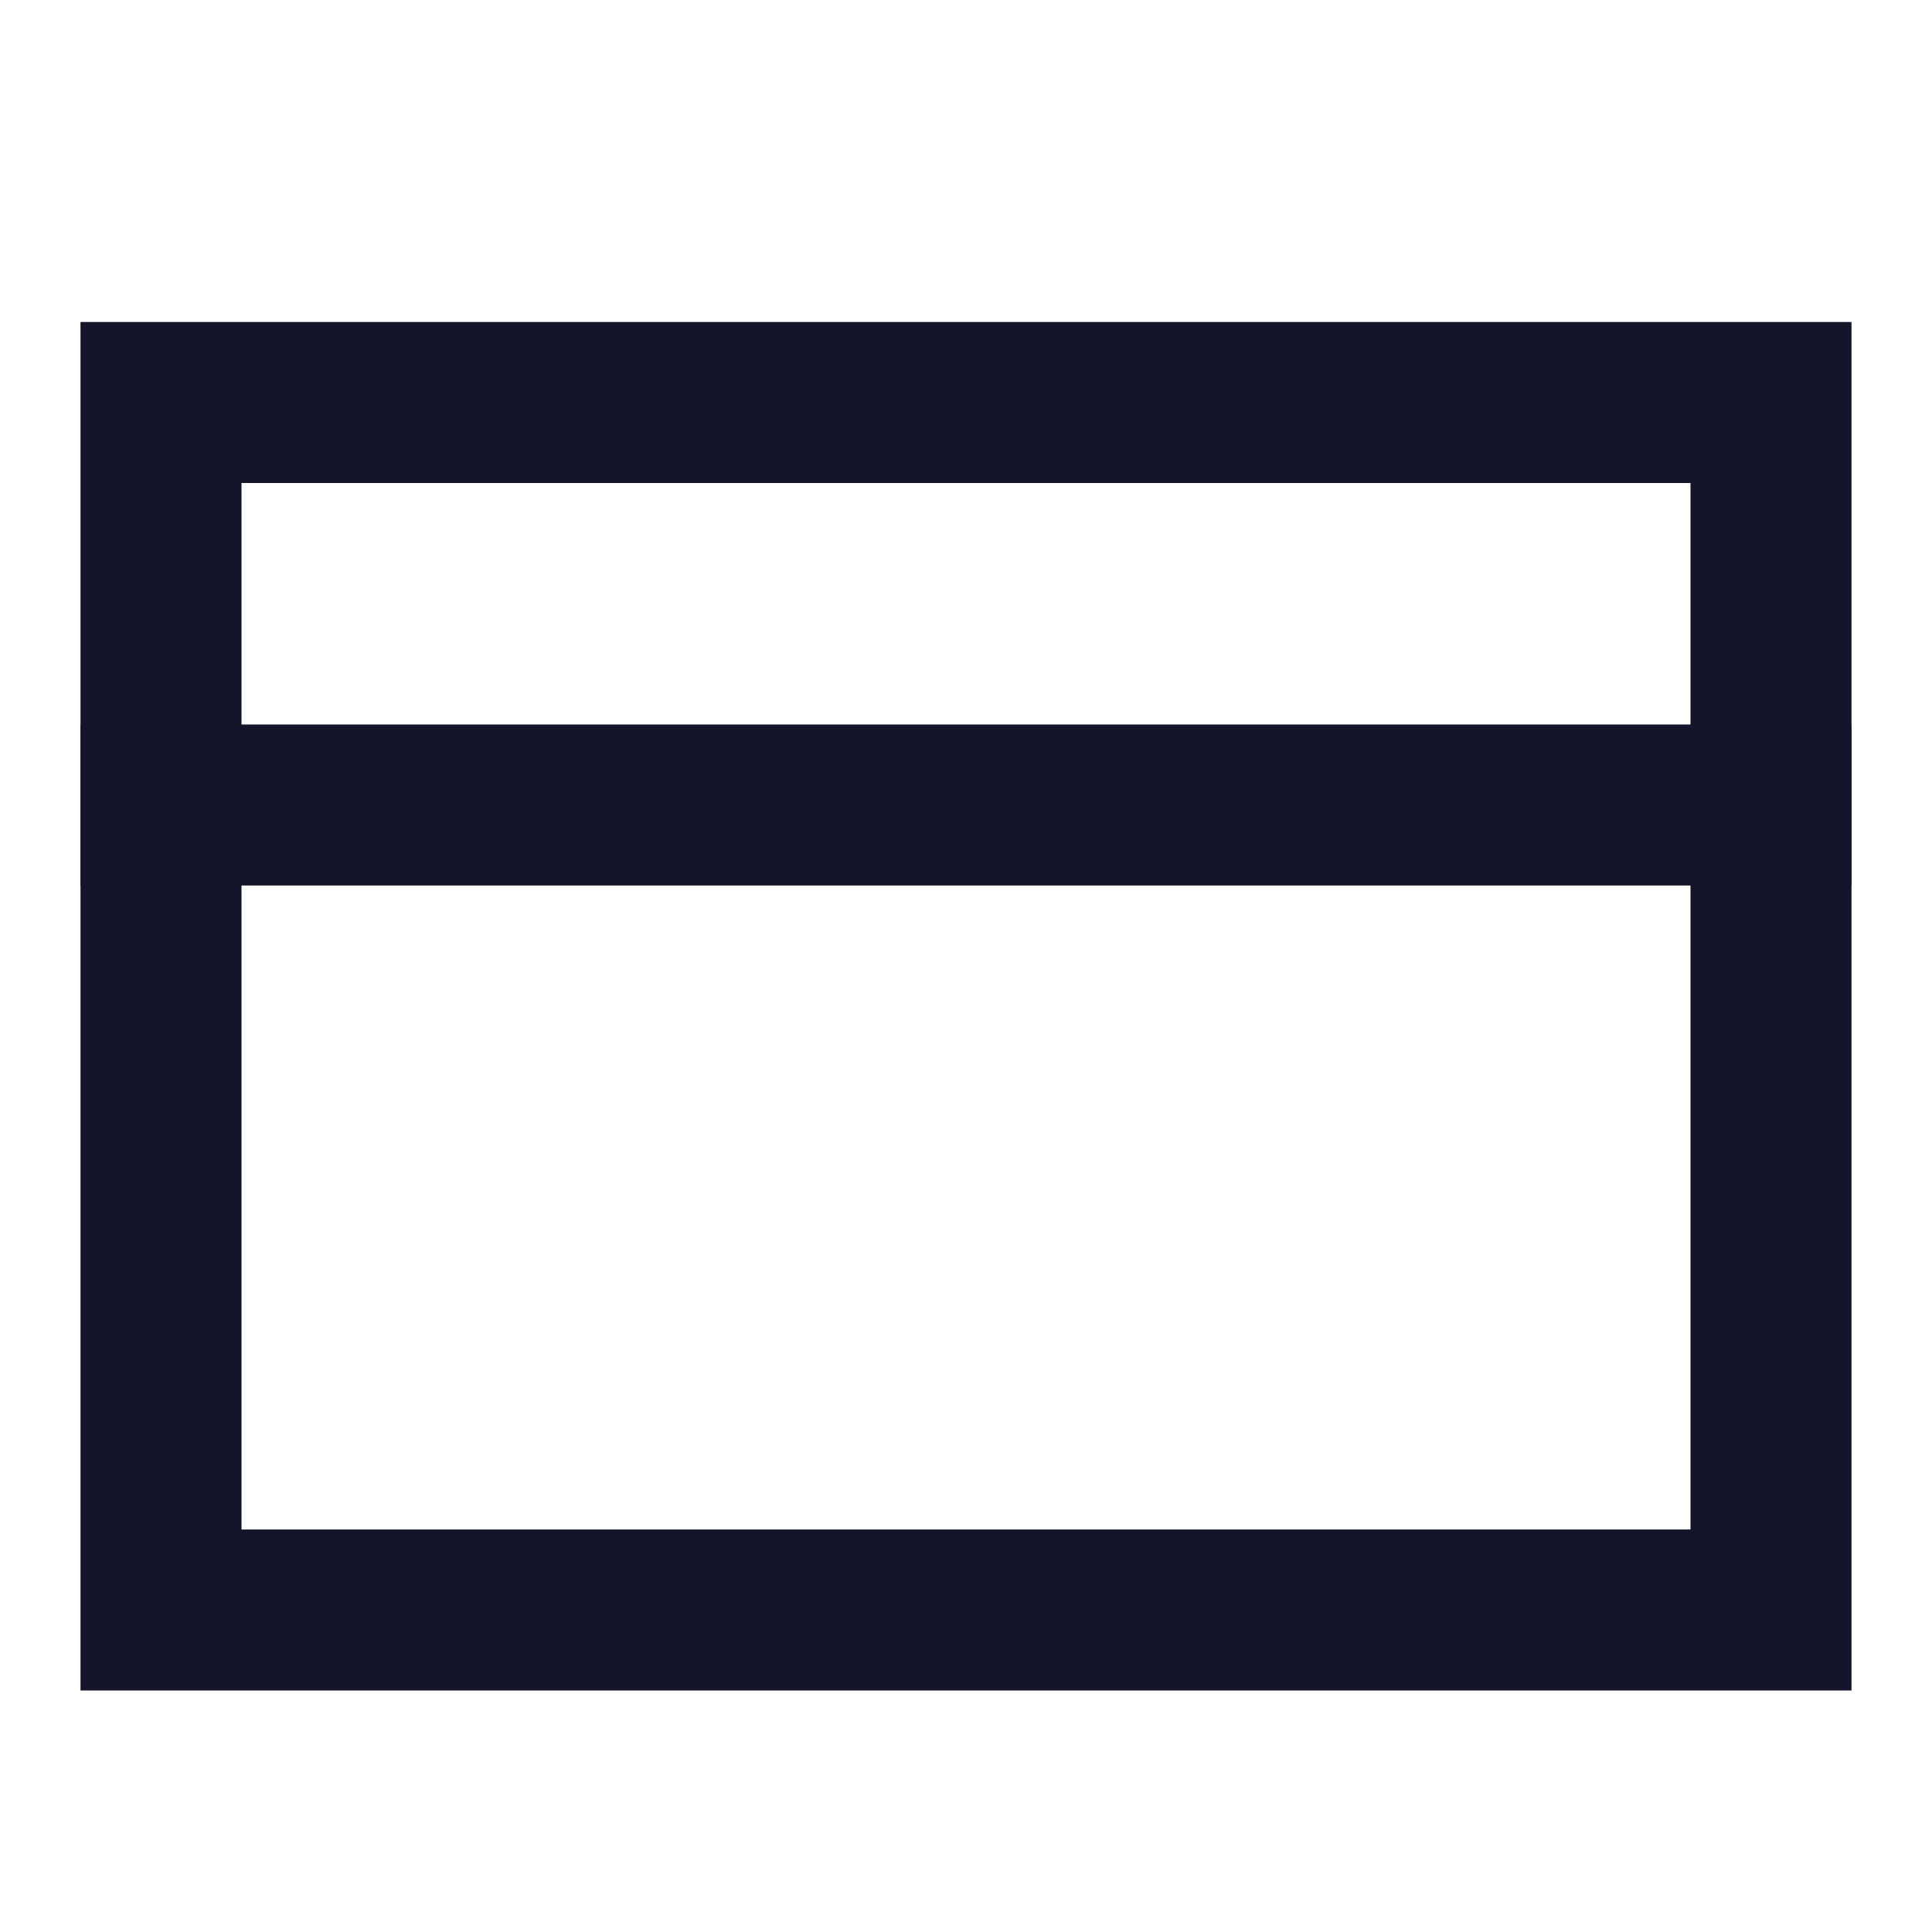 <svg width="24" height="24" viewBox="0 0 24 24" fill="none" xmlns="http://www.w3.org/2000/svg">
<rect x="2" y="5" width="20" height="15" stroke="#14142B" stroke-width="2"/>
<path d="M1 10H23" stroke="#14142B" stroke-width="2"/>
</svg>
